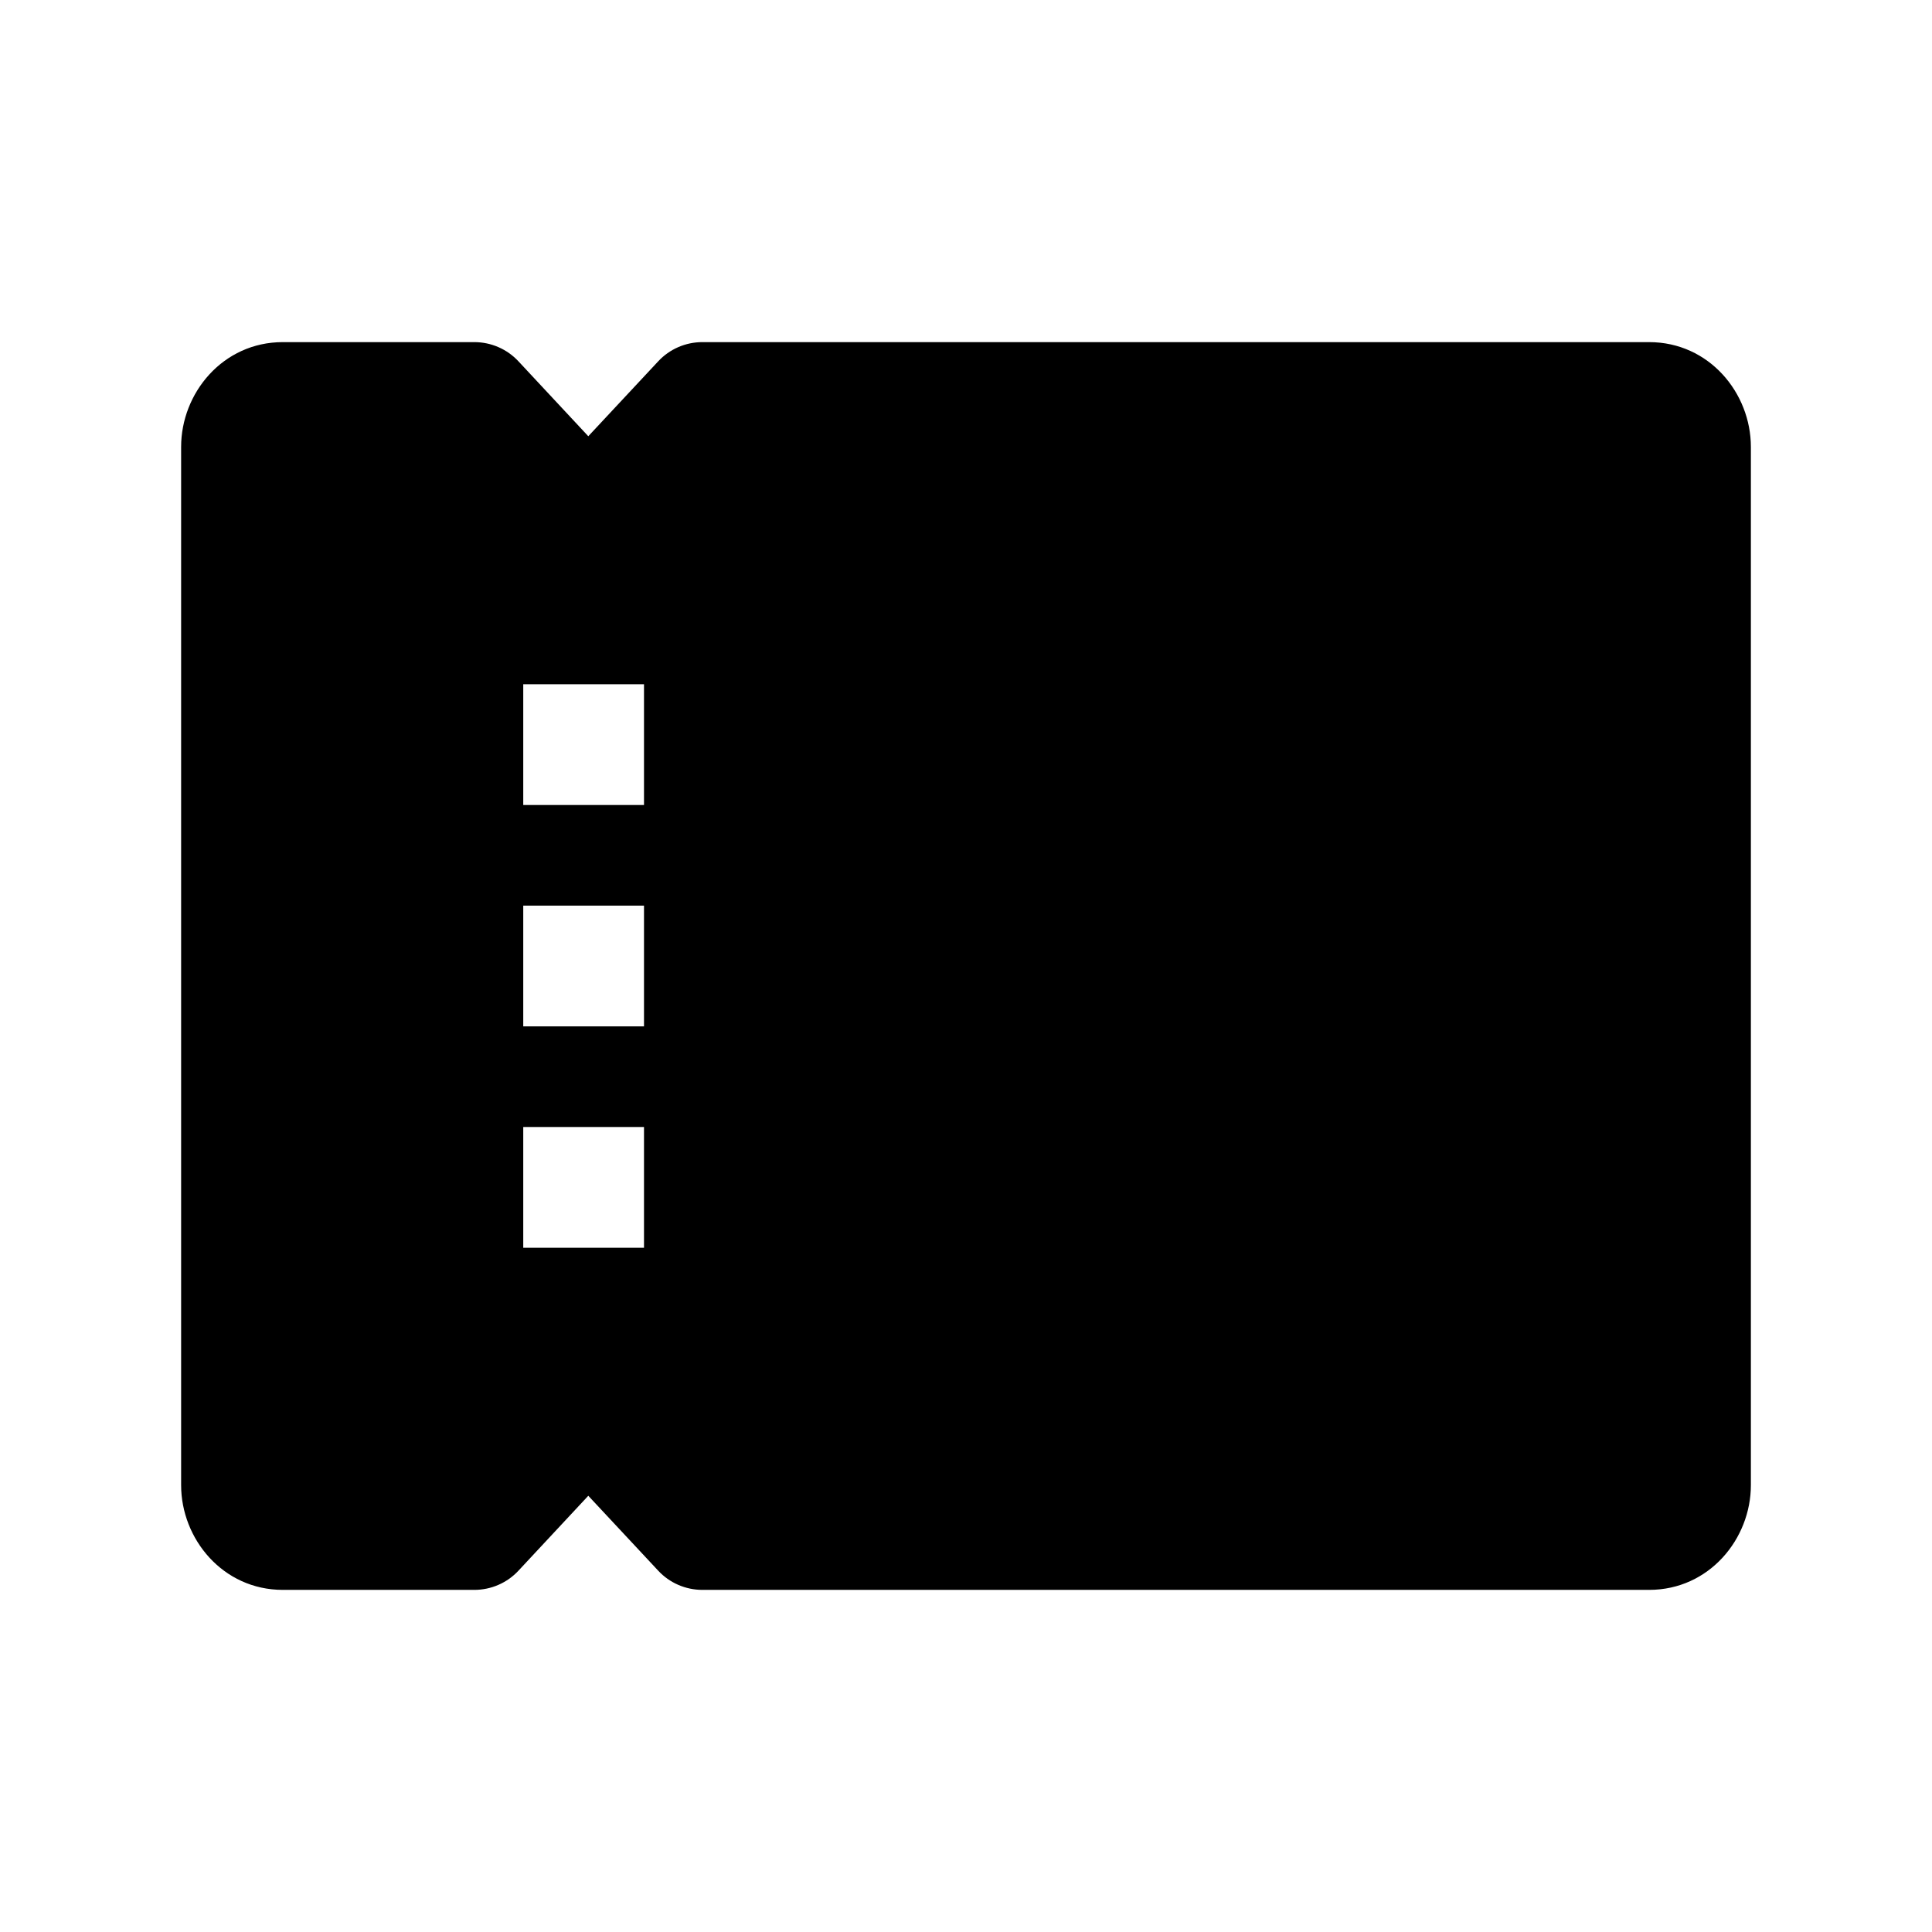 <svg width="24" height="24" viewBox="0 0 24 24" fill="none" xmlns="http://www.w3.org/2000/svg">
<g clip-path="url(#clip0_6805_28137)">
<path fill-rule="evenodd" clip-rule="evenodd" d="M3.513 4.25C2.767 4.25 2.25 4.884 2.25 5.551V18.449C2.25 19.116 2.767 19.75 3.513 19.75H5.892C6.1 19.75 6.299 19.664 6.441 19.511L7.308 18.581L8.176 19.511C8.318 19.664 8.517 19.75 8.725 19.75H20.486C21.233 19.75 21.75 19.116 21.75 18.449V5.551C21.75 4.884 21.233 4.25 20.486 4.25H8.725C8.517 4.25 8.318 4.336 8.176 4.489L7.308 5.419L6.441 4.489C6.299 4.336 6.1 4.25 5.892 4.25H3.513ZM8 8.5H6.5V10H8V8.5ZM6.5 11.25H8V12.75H6.5V11.25ZM8 14H6.5V15.5H8V14Z" fill="black"/>
</g>
<defs>
<clipPath id="clip0_6805_28137">
<rect width="24" height="24" fill="white"/>
</clipPath>
</defs>
</svg>
